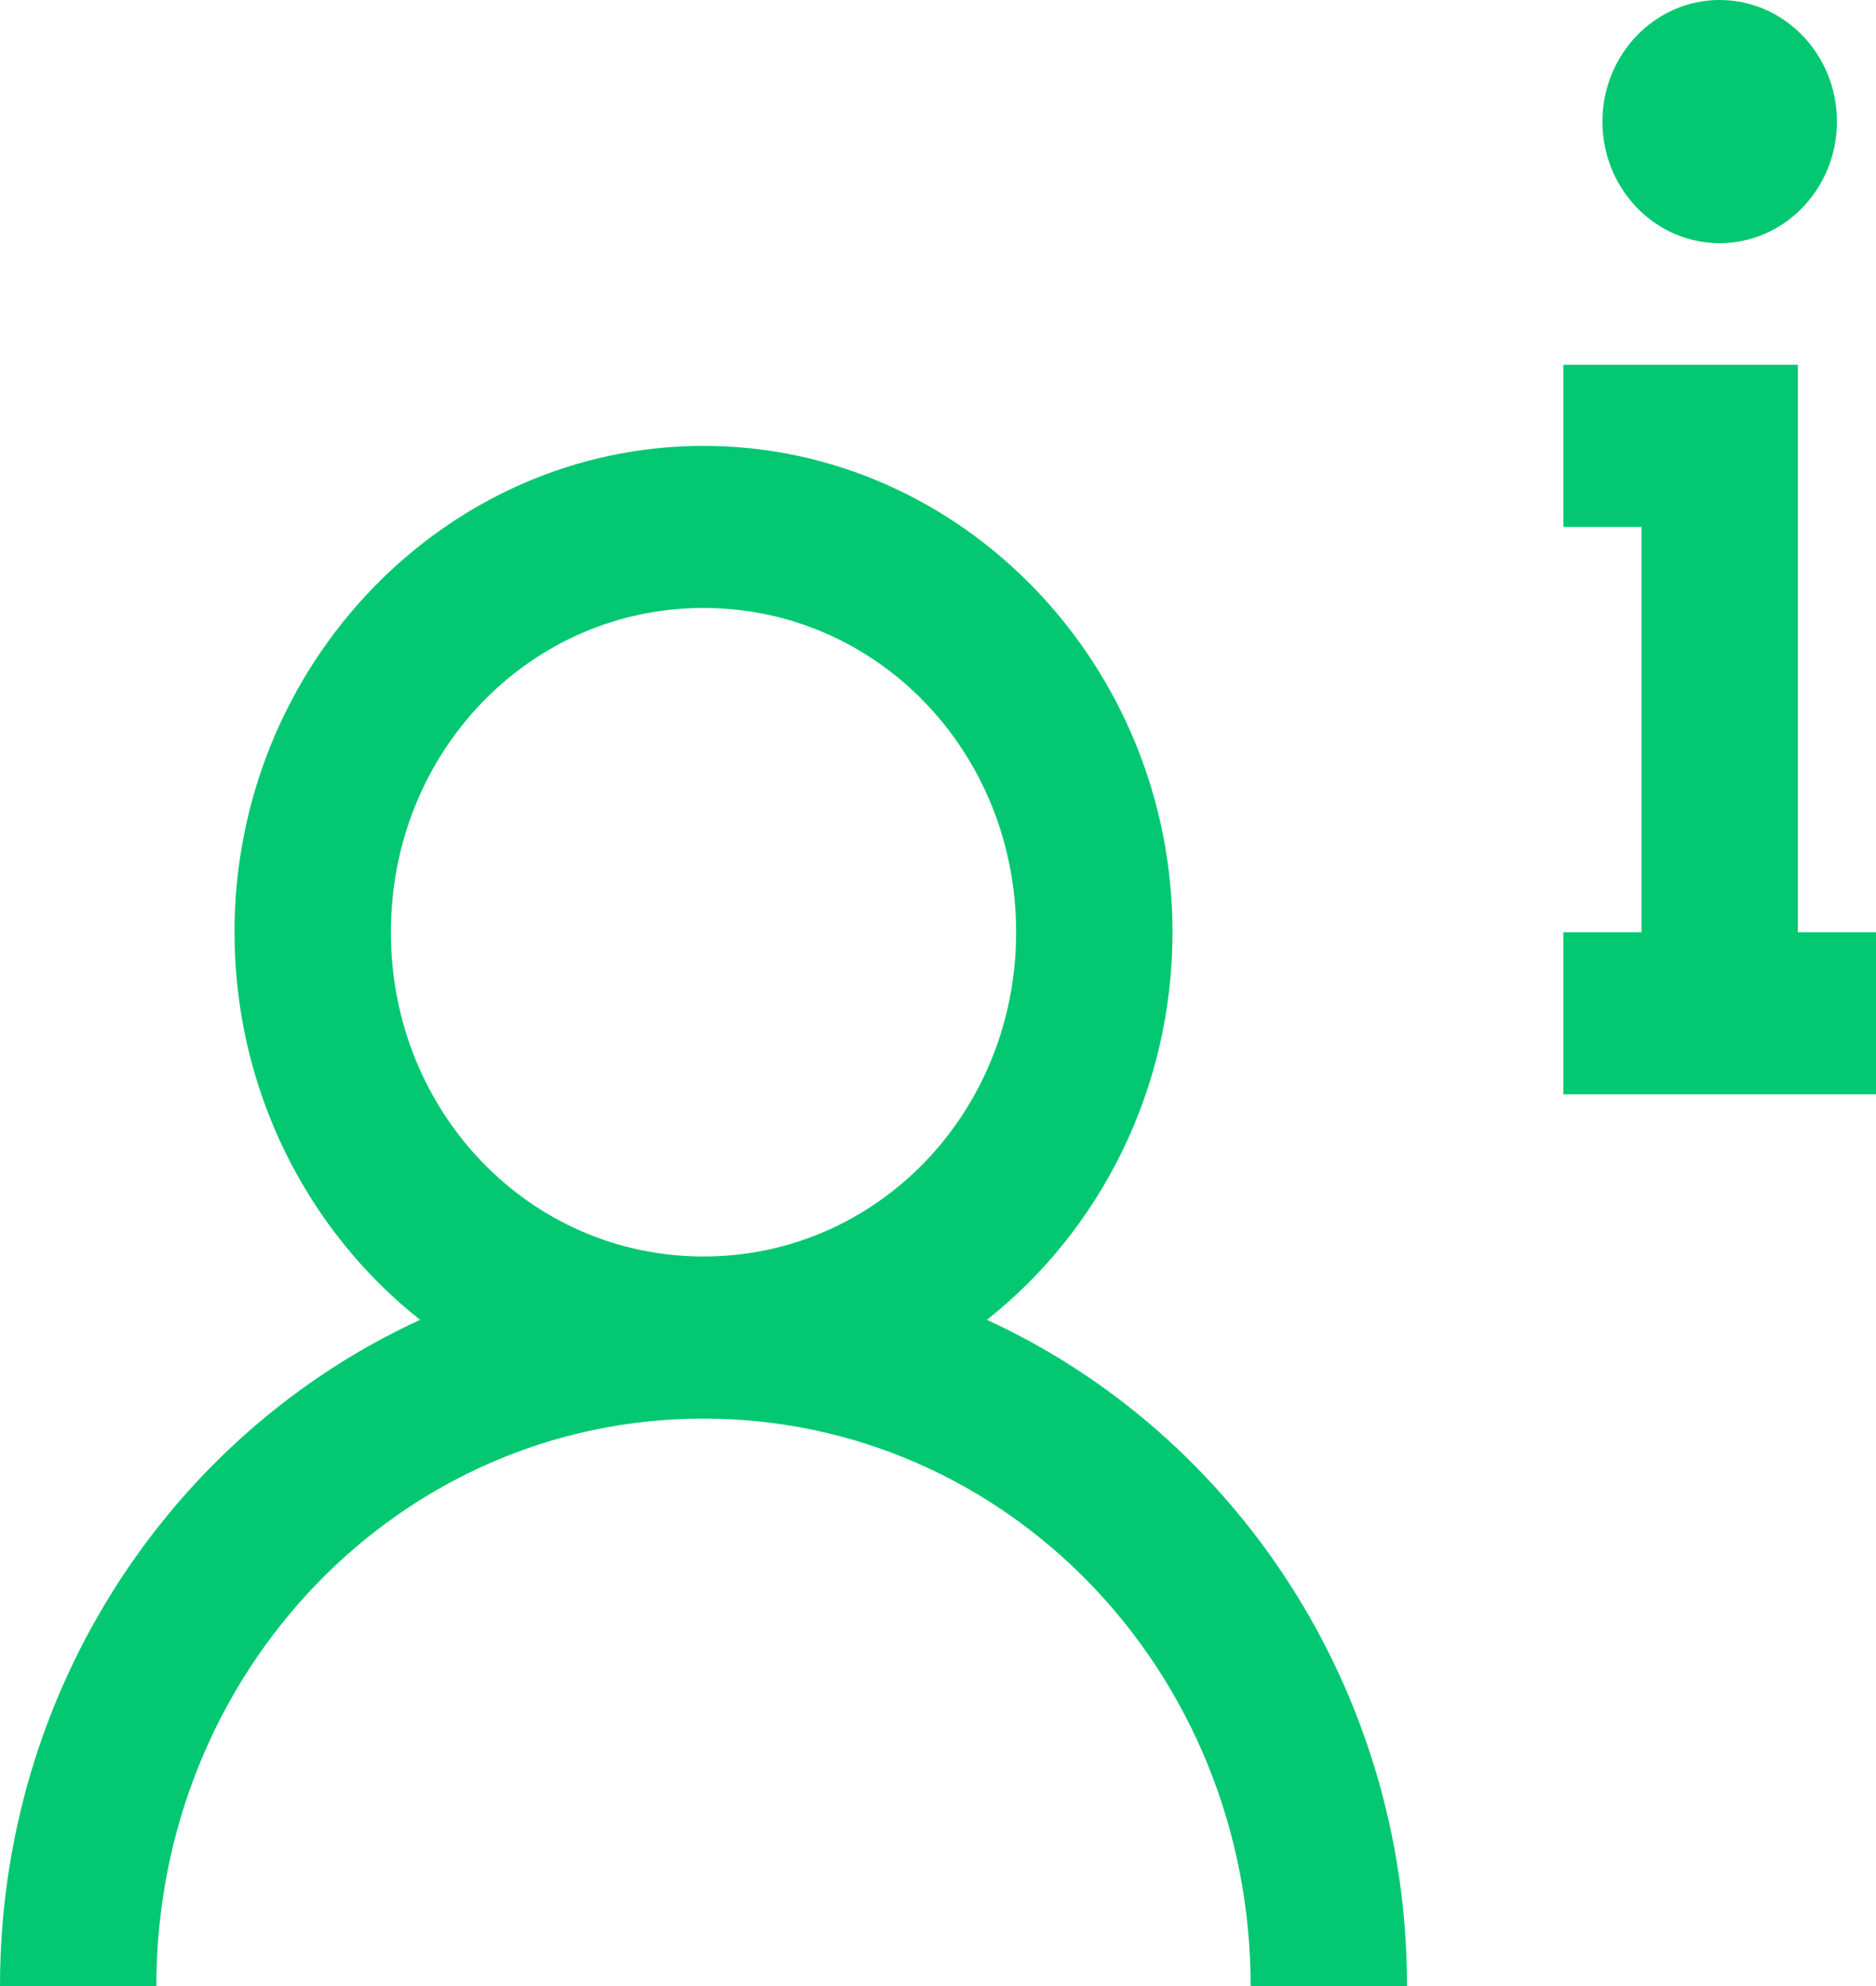 <svg width="17" height="18" viewBox="0 0 17 18" fill="none" xmlns="http://www.w3.org/2000/svg">
<path fill-rule="evenodd" clip-rule="evenodd" d="M14.521 1.102C14.521 0.494 14.997 0 15.583 0C16.17 0 16.646 0.494 16.646 1.102C16.646 1.71 16.17 2.204 15.583 2.204C14.997 2.204 14.521 1.71 14.521 1.102ZM14.167 3.306H16.292V8.449H17V9.918H14.167V8.449H14.875V4.776H14.167V3.306ZM6.375 4.041C4.037 4.041 2.125 6.024 2.125 8.449C2.125 9.878 2.786 11.155 3.807 11.962C1.569 12.989 0 15.305 0 18H1.417C1.417 15.15 3.627 12.857 6.375 12.857C9.123 12.857 11.333 15.15 11.333 18H12.75C12.75 15.305 11.181 12.989 8.943 11.962C9.964 11.155 10.625 9.878 10.625 8.449C10.625 6.024 8.713 4.041 6.375 4.041ZM9.208 8.449C9.208 6.816 7.949 5.51 6.375 5.51C4.801 5.51 3.542 6.816 3.542 8.449C3.542 10.082 4.801 11.388 6.375 11.388C7.949 11.388 9.208 10.082 9.208 8.449Z" fill="#03C871"/>
</svg>
